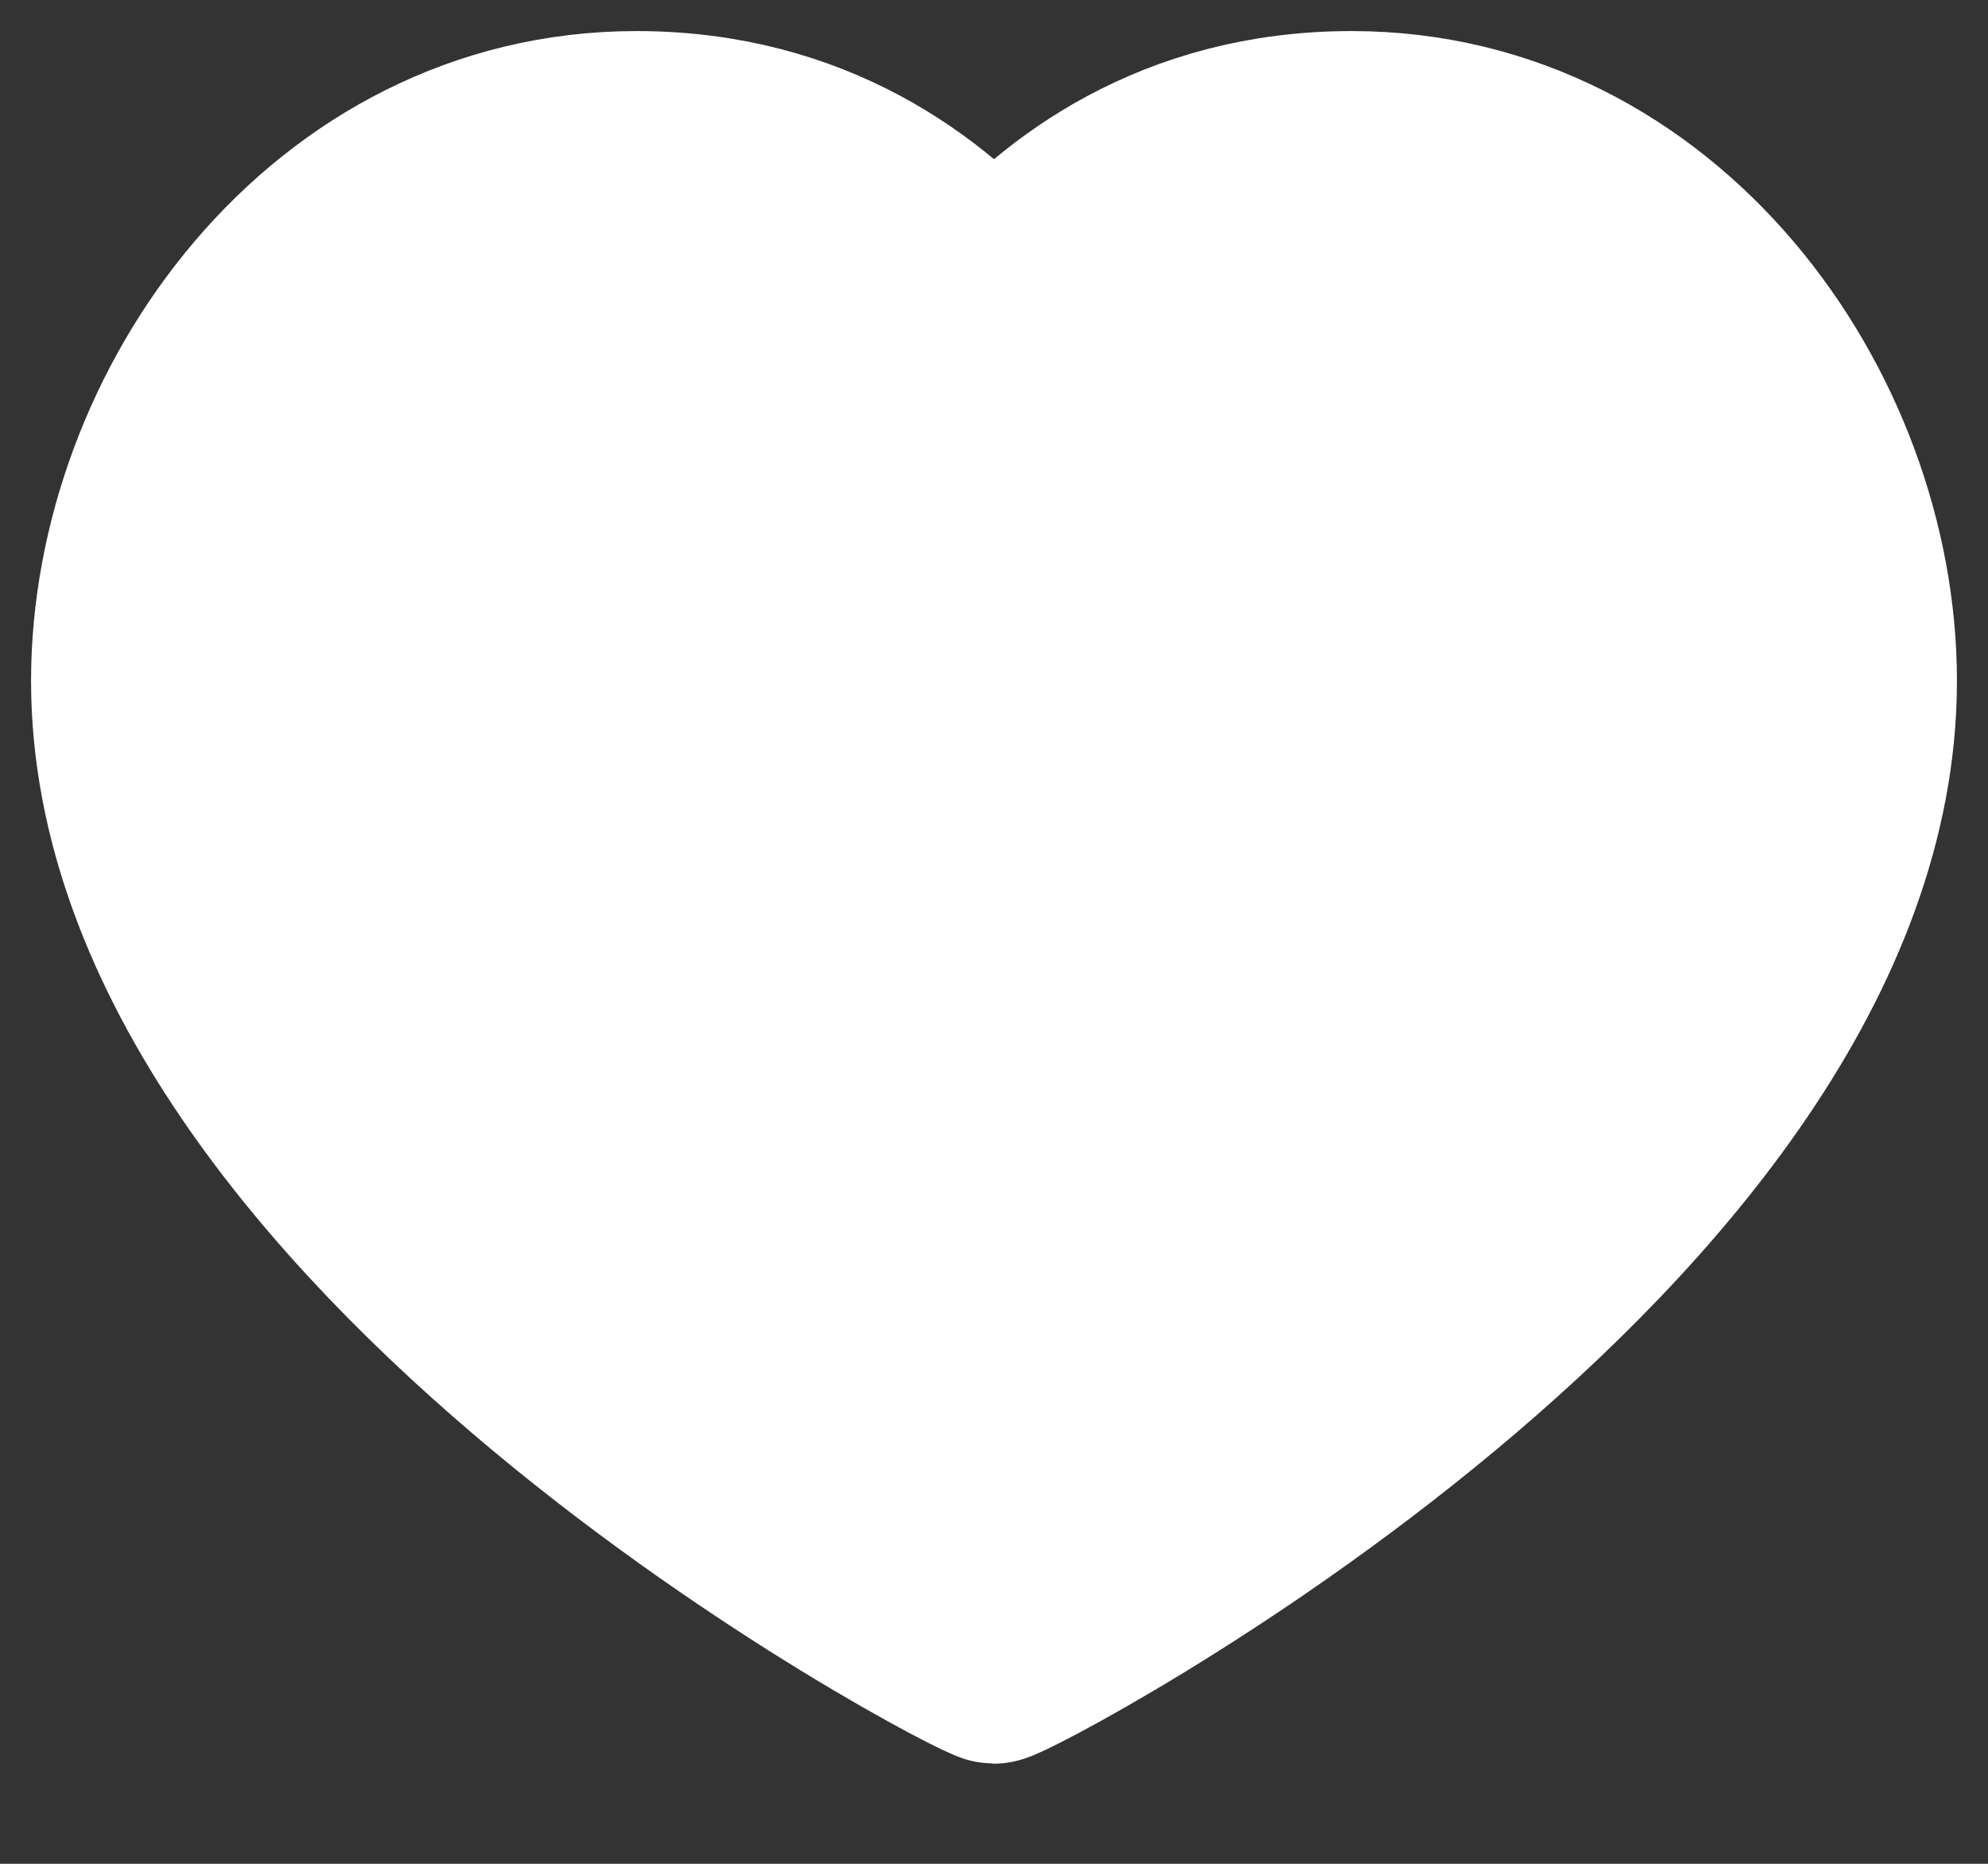 <svg width="16" height="15" viewBox="0 0 16 15" fill="none" xmlns="http://www.w3.org/2000/svg">
<rect x="0" y="0" width="16" height="15" fill="#333333" stroke="none"/>
<path d="M15 5.48C15 3.318 13.343 1 10.878 1C9.462 1 8.537 1.708 8 2.33C7.463 1.708 6.538 1 5.122 1C2.657 1 1 3.318 1 5.48C1 9.859 7.876 13.444 8 13.444C8.124 13.444 15 9.859 15 5.48Z" fill="white" stroke="white" stroke-width="1.5" stroke-linecap="round" stroke-linejoin="round"/>
</svg>

